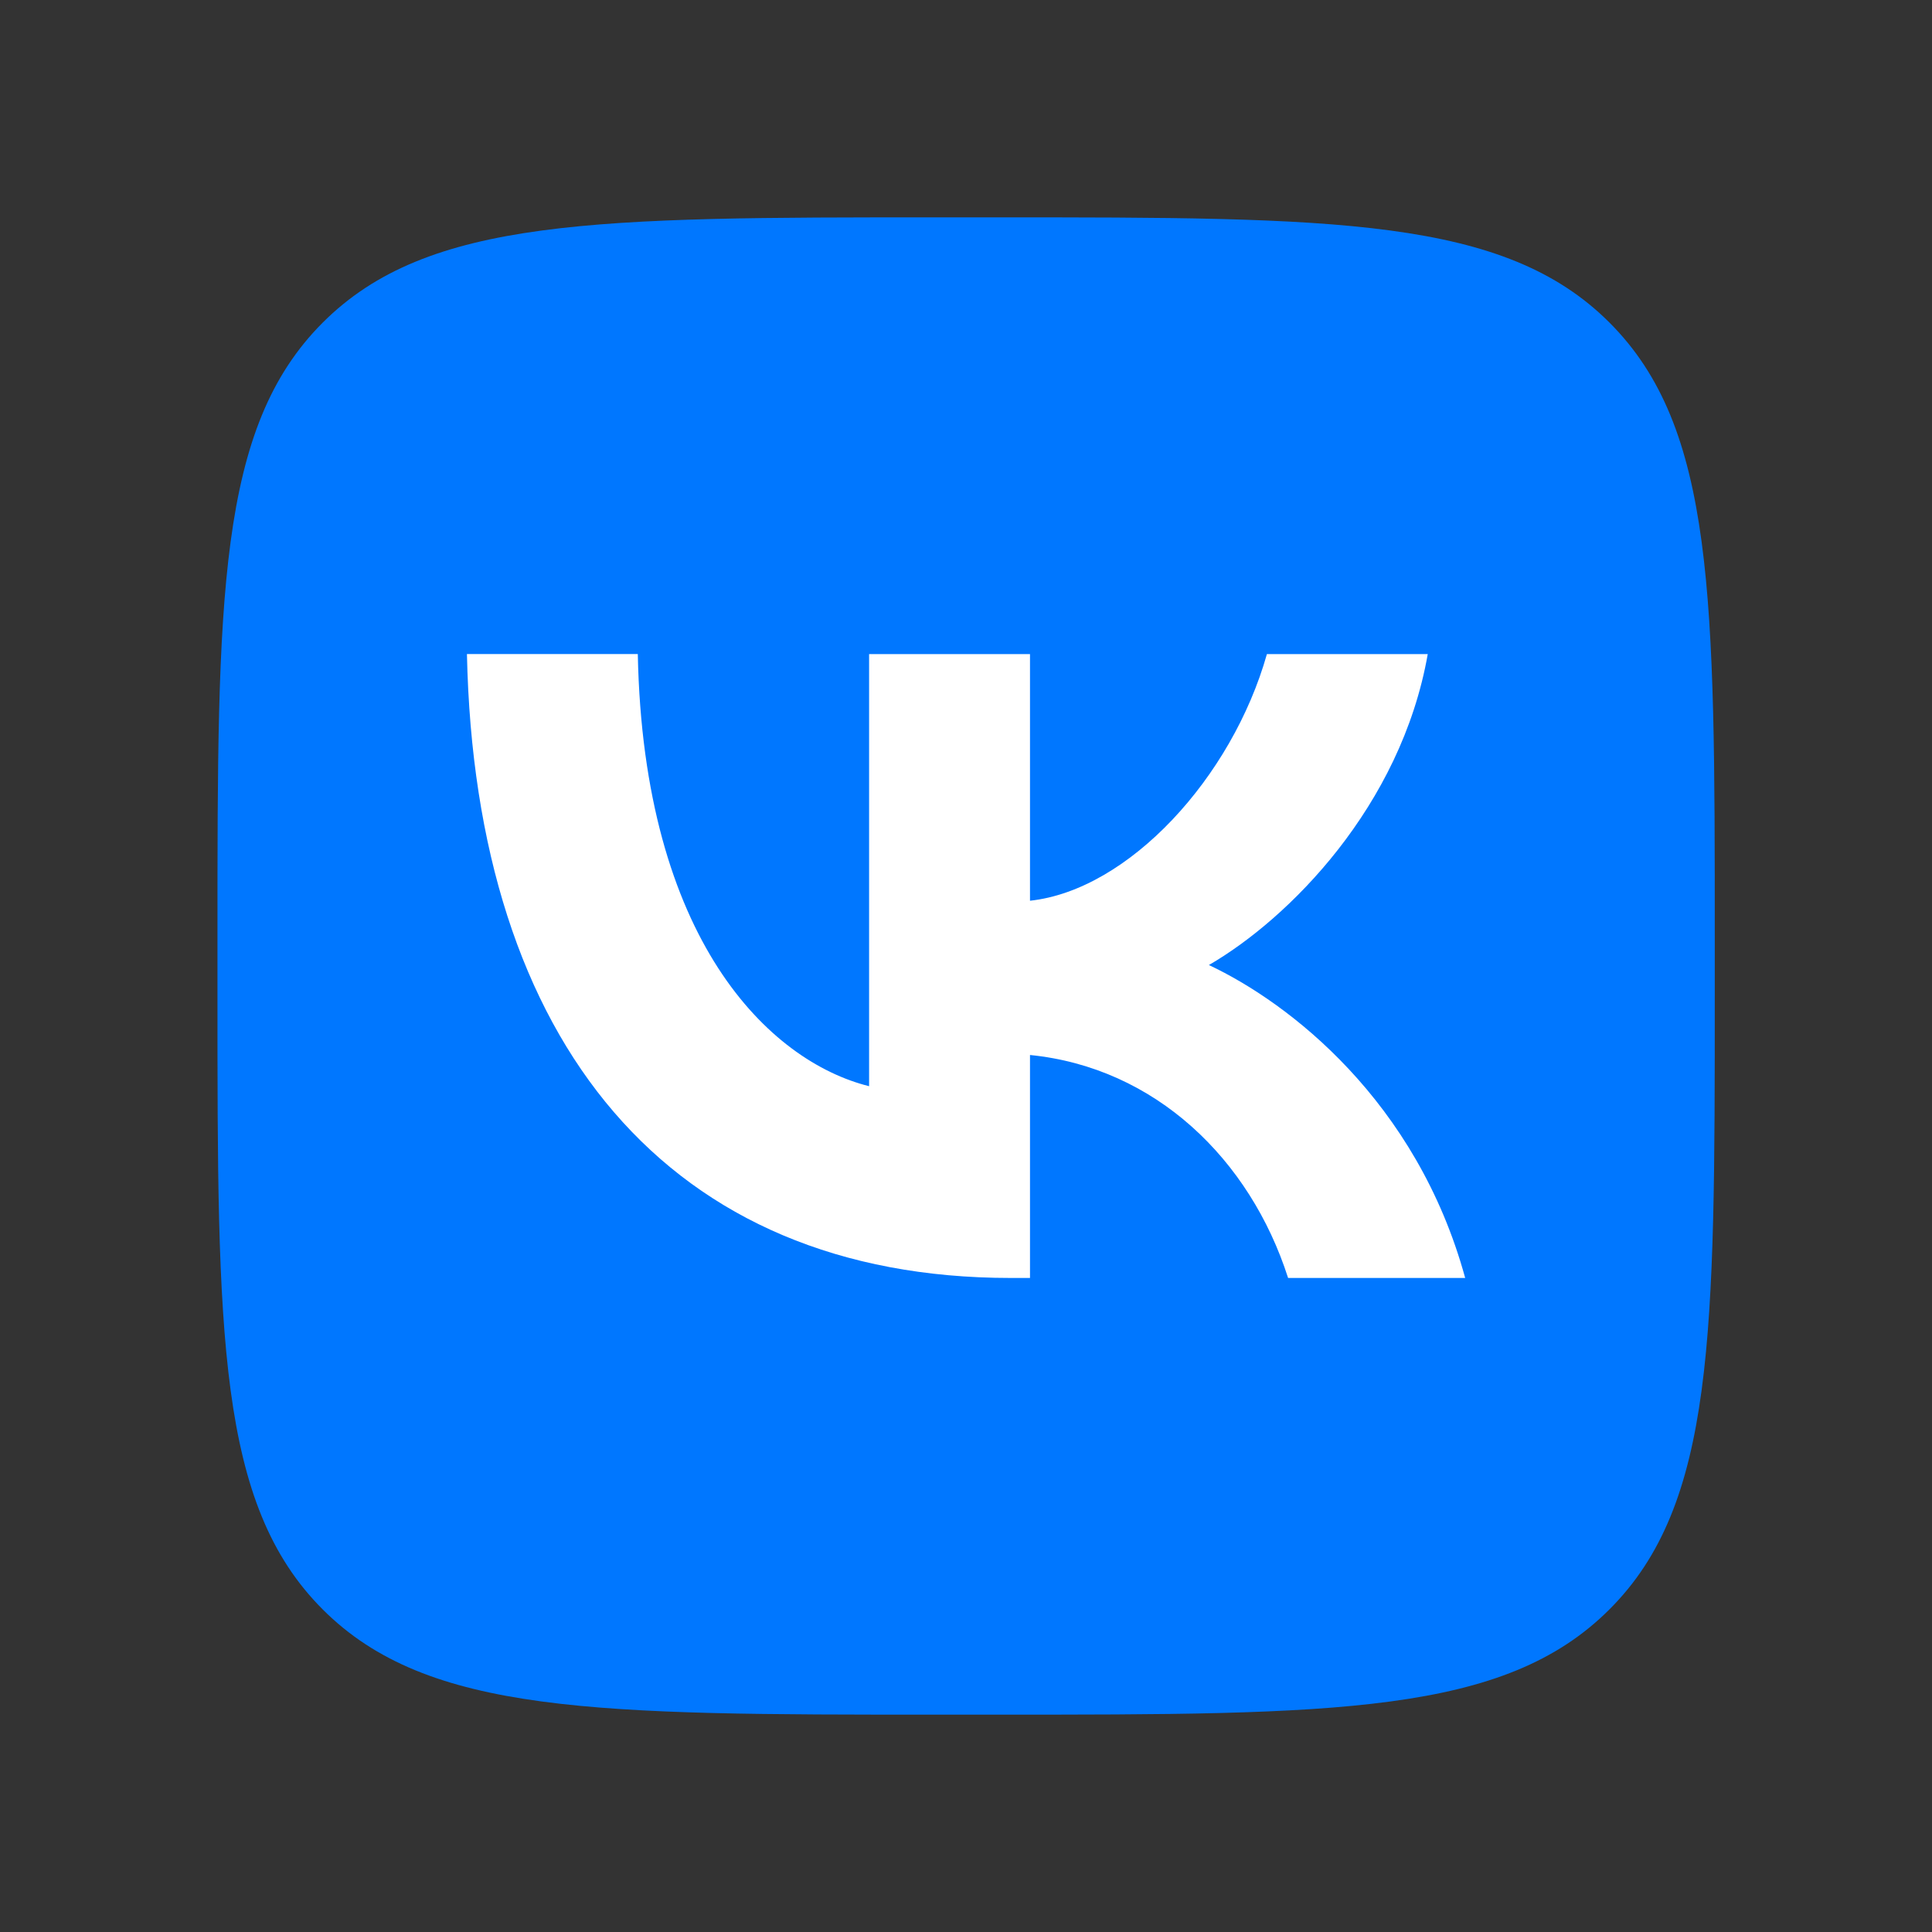 <svg viewBox="0 0 32 32" fill="none" xmlns="http://www.w3.org/2000/svg">
  <rect x="0" y="0" width="32" height="32" fill="#333333" stroke="none"/>
  <path
    d="M3.602 15.504c0-5.612 0-8.417 1.743-10.16C7.088 3.6 9.894 3.6 15.505 3.6h.993c5.611 0 8.417 0 10.16 1.743 1.744 1.744 1.744 4.55 1.744 10.161v.992c0 5.612 0 8.418-1.744 10.16C24.915 28.4 22.11 28.4 16.498 28.4h-.992c-5.612 0-8.418 0-10.161-1.743-1.743-1.744-1.743-4.55-1.743-10.16v-.993Z"
    fill="#07F"/>
  <path
    d="M16.74 21.167c-5.65 0-8.871-3.879-9.006-10.334h2.83c.093 4.738 2.179 6.745 3.831 7.158v-7.157h2.665v4.085c1.631-.176 3.345-2.037 3.924-4.085h2.664c-.444 2.523-2.303 4.385-3.625 5.15 1.322.621 3.44 2.245 4.245 5.183h-2.933c-.63-1.966-2.2-3.486-4.275-3.693v3.693h-.32Z"
    fill="#fff"/>
</svg>
